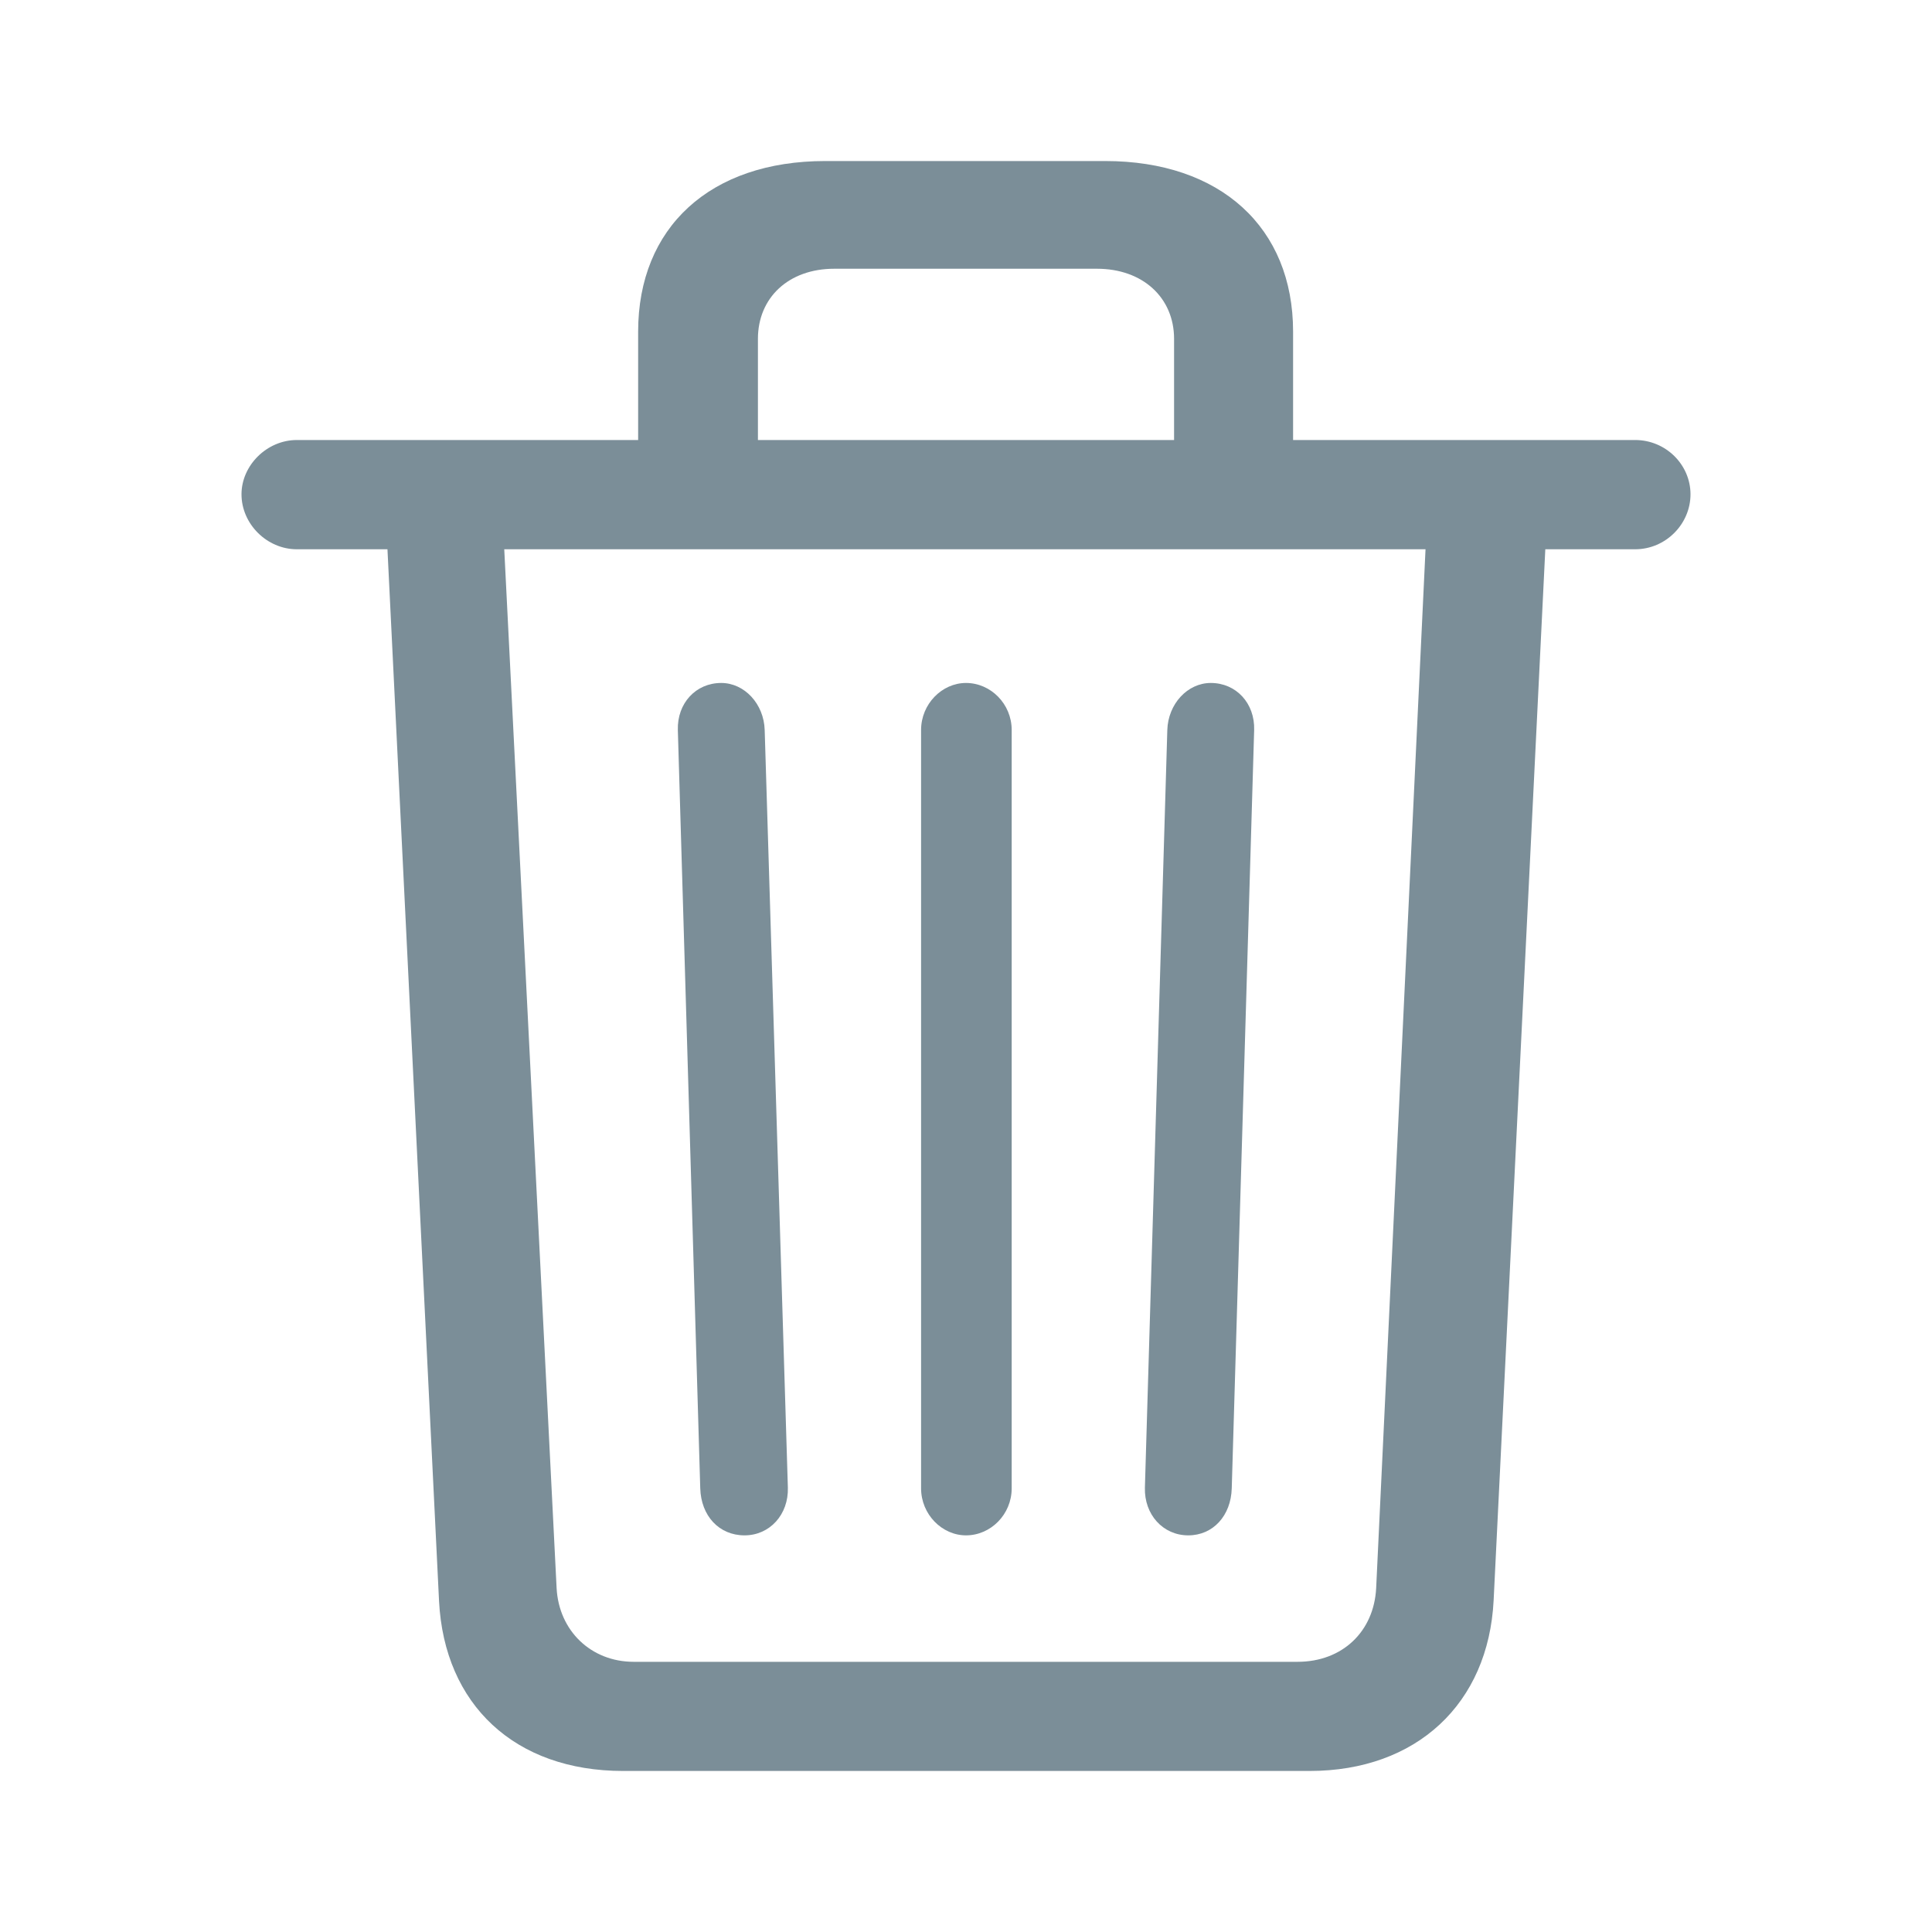 <svg width="20" height="20" viewBox="0 0 20 20" fill="none" xmlns="http://www.w3.org/2000/svg">
<path fill-rule="evenodd" clip-rule="evenodd" d="M13.556 18.333C14.664 18.333 15.408 17.637 15.462 16.567L15.997 5.686H16.927C17.244 5.686 17.5 5.424 17.5 5.117C17.5 4.81 17.244 4.555 16.927 4.555H13.386V3.433C13.386 2.355 12.634 1.667 11.441 1.667H8.543C7.35 1.667 6.606 2.355 6.606 3.433V4.555H3.073C2.763 4.555 2.5 4.817 2.5 5.117C2.5 5.424 2.763 5.686 3.073 5.686H4.011L4.545 16.575C4.6 17.645 5.328 18.333 6.451 18.333H13.556ZM12.154 4.555H7.846V3.508C7.846 3.081 8.164 2.782 8.636 2.782H11.356C11.829 2.782 12.154 3.081 12.154 3.508V4.555ZM13.432 17.203H6.56C6.118 17.203 5.785 16.881 5.762 16.44L5.22 5.686H14.757L14.246 16.44C14.223 16.889 13.897 17.203 13.432 17.203ZM12.301 15.894C12.557 15.894 12.743 15.691 12.751 15.407L12.983 7.557C12.991 7.28 12.797 7.07 12.534 7.07C12.293 7.07 12.092 7.287 12.084 7.557L11.852 15.4C11.844 15.677 12.038 15.894 12.301 15.894ZM7.707 15.894C7.97 15.894 8.164 15.677 8.156 15.4L7.916 7.557C7.908 7.287 7.707 7.07 7.466 7.07C7.203 7.07 7.009 7.28 7.017 7.557L7.249 15.407C7.257 15.691 7.443 15.894 7.707 15.894ZM10 15.894C10.256 15.894 10.473 15.677 10.473 15.407V7.557C10.473 7.287 10.256 7.07 10 7.07C9.752 7.07 9.535 7.287 9.535 7.557V15.407C9.535 15.677 9.752 15.894 10 15.894Z" fill="#7B8E98"/>
</svg>